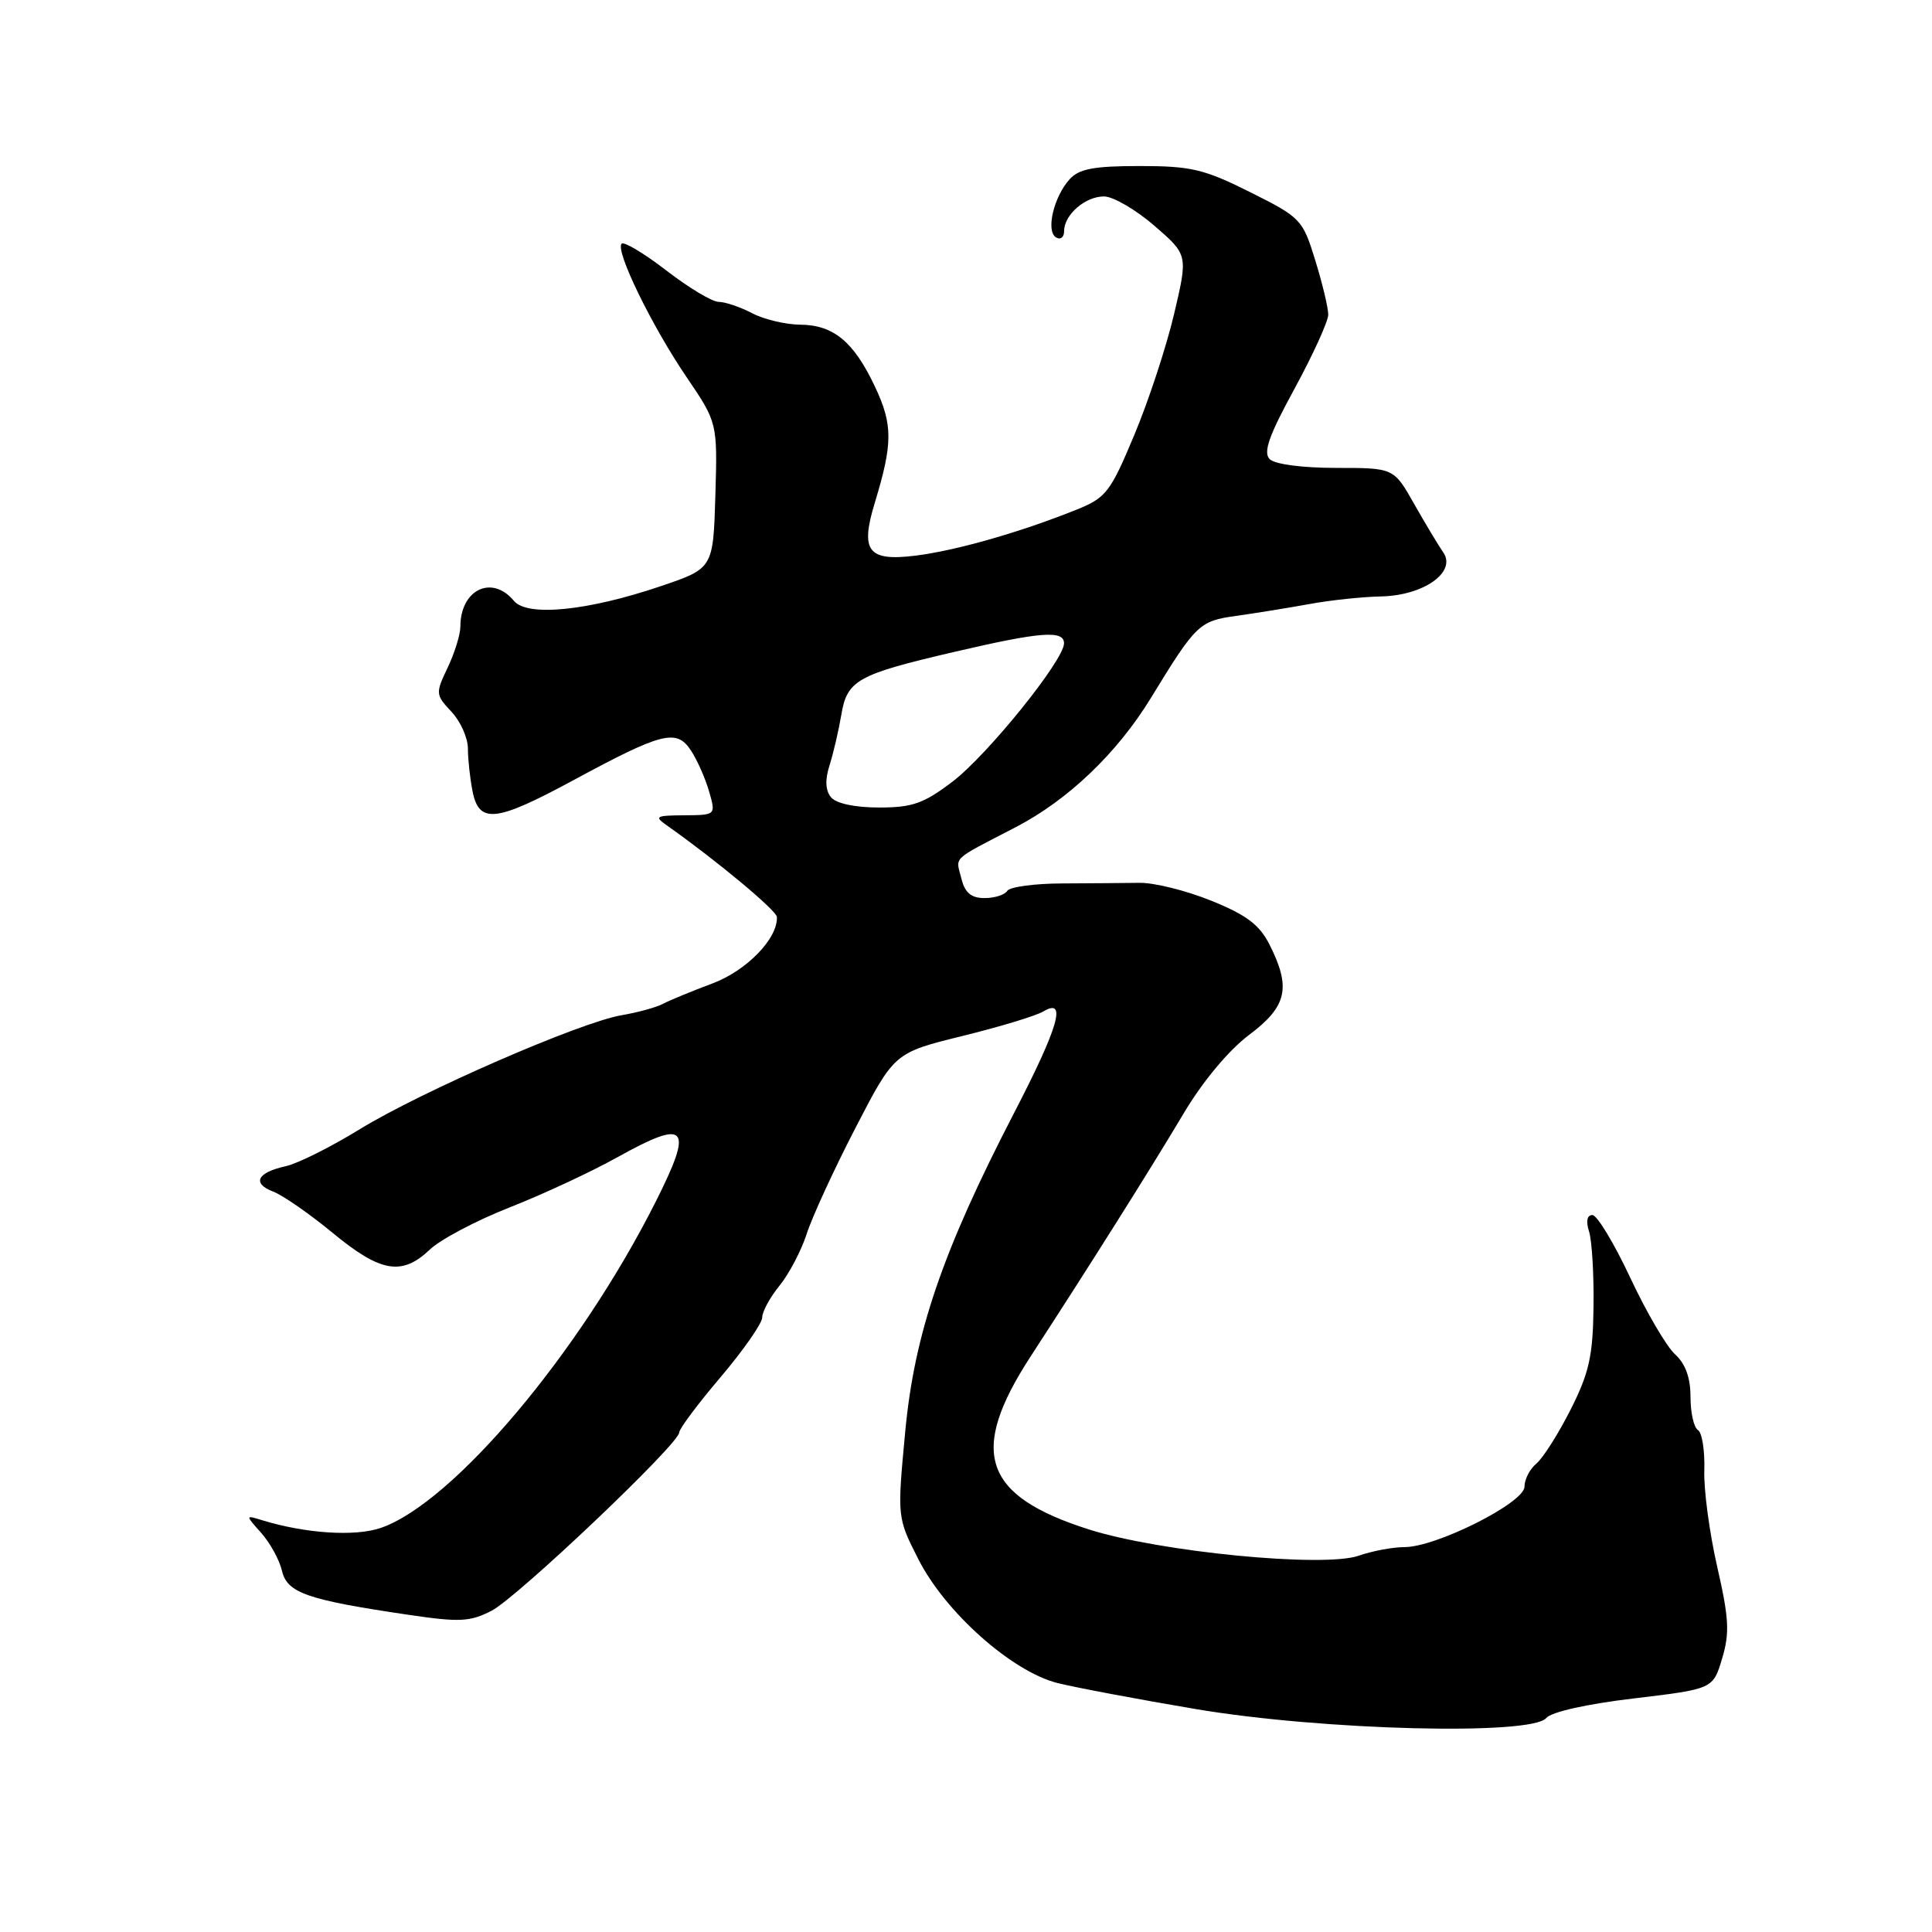 <?xml version="1.0" encoding="UTF-8" standalone="no"?>
<!DOCTYPE svg PUBLIC "-//W3C//DTD SVG 1.1//EN" "http://www.w3.org/Graphics/SVG/1.1/DTD/svg11.dtd" >
<svg xmlns="http://www.w3.org/2000/svg" xmlns:xlink="http://www.w3.org/1999/xlink" version="1.1" viewBox="0 0 256 256">
 <g >
 <path fill="currentColor"
d=" M 204.88 227.65 C 205.55 226.84 210.26 225.79 216.49 225.05 C 226.98 223.80 226.98 223.80 228.19 219.76 C 229.21 216.37 229.10 214.43 227.54 207.61 C 226.52 203.15 225.74 197.39 225.83 194.80 C 225.91 192.22 225.53 189.83 224.99 189.49 C 224.44 189.16 224.00 187.18 224.00 185.10 C 224.00 182.55 223.33 180.70 221.96 179.46 C 220.83 178.44 218.16 173.88 216.02 169.31 C 213.88 164.74 211.62 161.00 211.00 161.00 C 210.29 161.00 210.12 161.82 210.56 163.19 C 210.94 164.39 211.21 168.88 211.15 173.16 C 211.07 179.68 210.57 181.91 208.11 186.79 C 206.49 189.99 204.45 193.21 203.58 193.93 C 202.71 194.65 202.00 196.03 202.00 197.00 C 202.00 199.12 190.32 205.00 186.10 205.00 C 184.56 205.00 181.83 205.51 180.03 206.14 C 175.39 207.76 153.66 205.64 144.29 202.66 C 130.26 198.20 128.31 192.45 136.52 179.80 C 144.57 167.42 152.39 155.00 156.86 147.50 C 159.37 143.28 162.81 139.16 165.51 137.13 C 170.55 133.35 171.11 130.88 168.20 125.13 C 166.88 122.53 165.14 121.22 160.50 119.35 C 157.20 118.01 152.93 116.95 151.00 116.98 C 149.07 117.01 144.48 117.04 140.78 117.06 C 137.09 117.07 133.80 117.52 133.47 118.04 C 133.15 118.57 131.79 119.00 130.46 119.00 C 128.70 119.00 127.86 118.31 127.40 116.45 C 126.64 113.42 125.90 114.12 134.60 109.60 C 141.54 105.99 148.03 99.79 152.49 92.50 C 158.48 82.70 158.90 82.29 163.79 81.61 C 166.38 81.25 170.75 80.54 173.50 80.04 C 176.25 79.53 180.53 79.08 183.00 79.03 C 188.66 78.91 193.05 75.79 191.23 73.18 C 190.59 72.26 188.85 69.36 187.37 66.75 C 184.68 62.00 184.68 62.00 177.04 62.00 C 172.57 62.00 168.92 61.52 168.24 60.84 C 167.35 59.95 168.14 57.71 171.54 51.49 C 173.99 46.98 176.00 42.57 176.00 41.69 C 176.00 40.80 175.23 37.57 174.28 34.50 C 172.61 29.07 172.37 28.82 165.65 25.46 C 159.55 22.41 157.82 22.00 151.02 22.00 C 144.94 22.00 142.98 22.37 141.73 23.75 C 139.62 26.09 138.56 30.61 139.92 31.45 C 140.51 31.82 141.00 31.45 141.00 30.63 C 141.00 28.44 143.83 26.00 146.32 26.03 C 147.52 26.05 150.51 27.79 152.96 29.91 C 157.42 33.77 157.42 33.77 155.57 41.62 C 154.55 45.94 152.18 53.16 150.29 57.66 C 147.13 65.22 146.55 65.96 142.68 67.52 C 135.17 70.54 126.60 72.98 121.27 73.63 C 115.00 74.40 113.96 73.03 115.92 66.60 C 118.31 58.76 118.31 56.28 115.96 51.28 C 113.13 45.27 110.45 43.05 106.00 43.02 C 104.08 43.00 101.21 42.32 99.64 41.49 C 98.06 40.67 96.08 40.00 95.23 40.00 C 94.38 40.00 91.27 38.14 88.32 35.86 C 85.36 33.58 82.69 31.98 82.37 32.29 C 81.49 33.18 86.32 43.11 90.94 49.92 C 95.07 56.00 95.07 56.00 94.79 65.66 C 94.50 75.32 94.50 75.32 87.50 77.69 C 77.86 80.95 69.87 81.75 68.10 79.62 C 65.18 76.10 61.00 78.12 61.00 83.05 C 61.00 84.08 60.24 86.52 59.32 88.46 C 57.69 91.87 57.71 92.06 59.82 94.31 C 61.02 95.58 62.00 97.78 62.00 99.19 C 62.00 100.60 62.28 103.16 62.62 104.87 C 63.49 109.19 65.70 108.94 76.00 103.37 C 87.75 97.02 89.65 96.54 91.55 99.44 C 92.39 100.71 93.47 103.16 93.96 104.88 C 94.86 108.00 94.86 108.00 90.68 108.03 C 86.80 108.06 86.64 108.17 88.50 109.47 C 94.93 114.01 102.90 120.64 102.94 121.50 C 103.09 124.34 98.93 128.63 94.38 130.32 C 91.70 131.32 88.77 132.53 87.87 133.00 C 86.98 133.48 84.50 134.16 82.37 134.52 C 76.88 135.45 55.78 144.64 47.60 149.67 C 43.81 152.00 39.42 154.19 37.86 154.53 C 34.07 155.36 33.35 156.80 36.19 157.89 C 37.46 158.37 41.02 160.84 44.10 163.38 C 50.44 168.61 53.25 169.09 56.95 165.58 C 58.35 164.24 63.10 161.73 67.50 160.00 C 71.90 158.27 78.34 155.28 81.81 153.34 C 91.07 148.19 91.94 149.18 86.91 159.18 C 76.83 179.23 60.04 199.16 50.45 202.46 C 47.04 203.63 40.48 203.20 34.71 201.43 C 32.50 200.75 32.50 200.75 34.62 203.13 C 35.78 204.43 37.02 206.68 37.36 208.13 C 38.05 211.08 40.65 211.98 54.19 213.98 C 60.91 214.97 62.28 214.90 65.14 213.43 C 68.59 211.64 90.00 191.30 90.00 189.81 C 90.00 189.33 92.47 186.02 95.50 182.46 C 98.52 178.89 101.00 175.34 101.00 174.56 C 101.00 173.79 102.04 171.88 103.31 170.33 C 104.57 168.77 106.18 165.70 106.89 163.50 C 107.59 161.30 110.49 155.00 113.33 149.50 C 118.50 139.50 118.50 139.50 127.50 137.28 C 132.45 136.06 137.29 134.60 138.25 134.02 C 141.41 132.14 140.28 136.07 134.33 147.55 C 124.87 165.84 121.15 176.73 119.94 189.78 C 118.88 201.07 118.88 201.07 121.68 206.59 C 125.24 213.63 134.07 221.48 140.12 223.01 C 142.53 223.61 150.80 225.17 158.50 226.47 C 175.26 229.29 202.93 229.99 204.88 227.65 Z  M 110.12 105.65 C 109.37 104.74 109.30 103.35 109.92 101.40 C 110.43 99.80 111.12 96.82 111.47 94.76 C 112.24 90.12 113.56 89.38 126.45 86.38 C 137.89 83.71 141.00 83.47 140.99 85.25 C 140.97 87.49 130.90 99.98 126.25 103.54 C 122.41 106.47 120.91 107.00 116.48 107.00 C 113.30 107.00 110.80 106.47 110.12 105.65 Z "/>
</g>
</svg>
